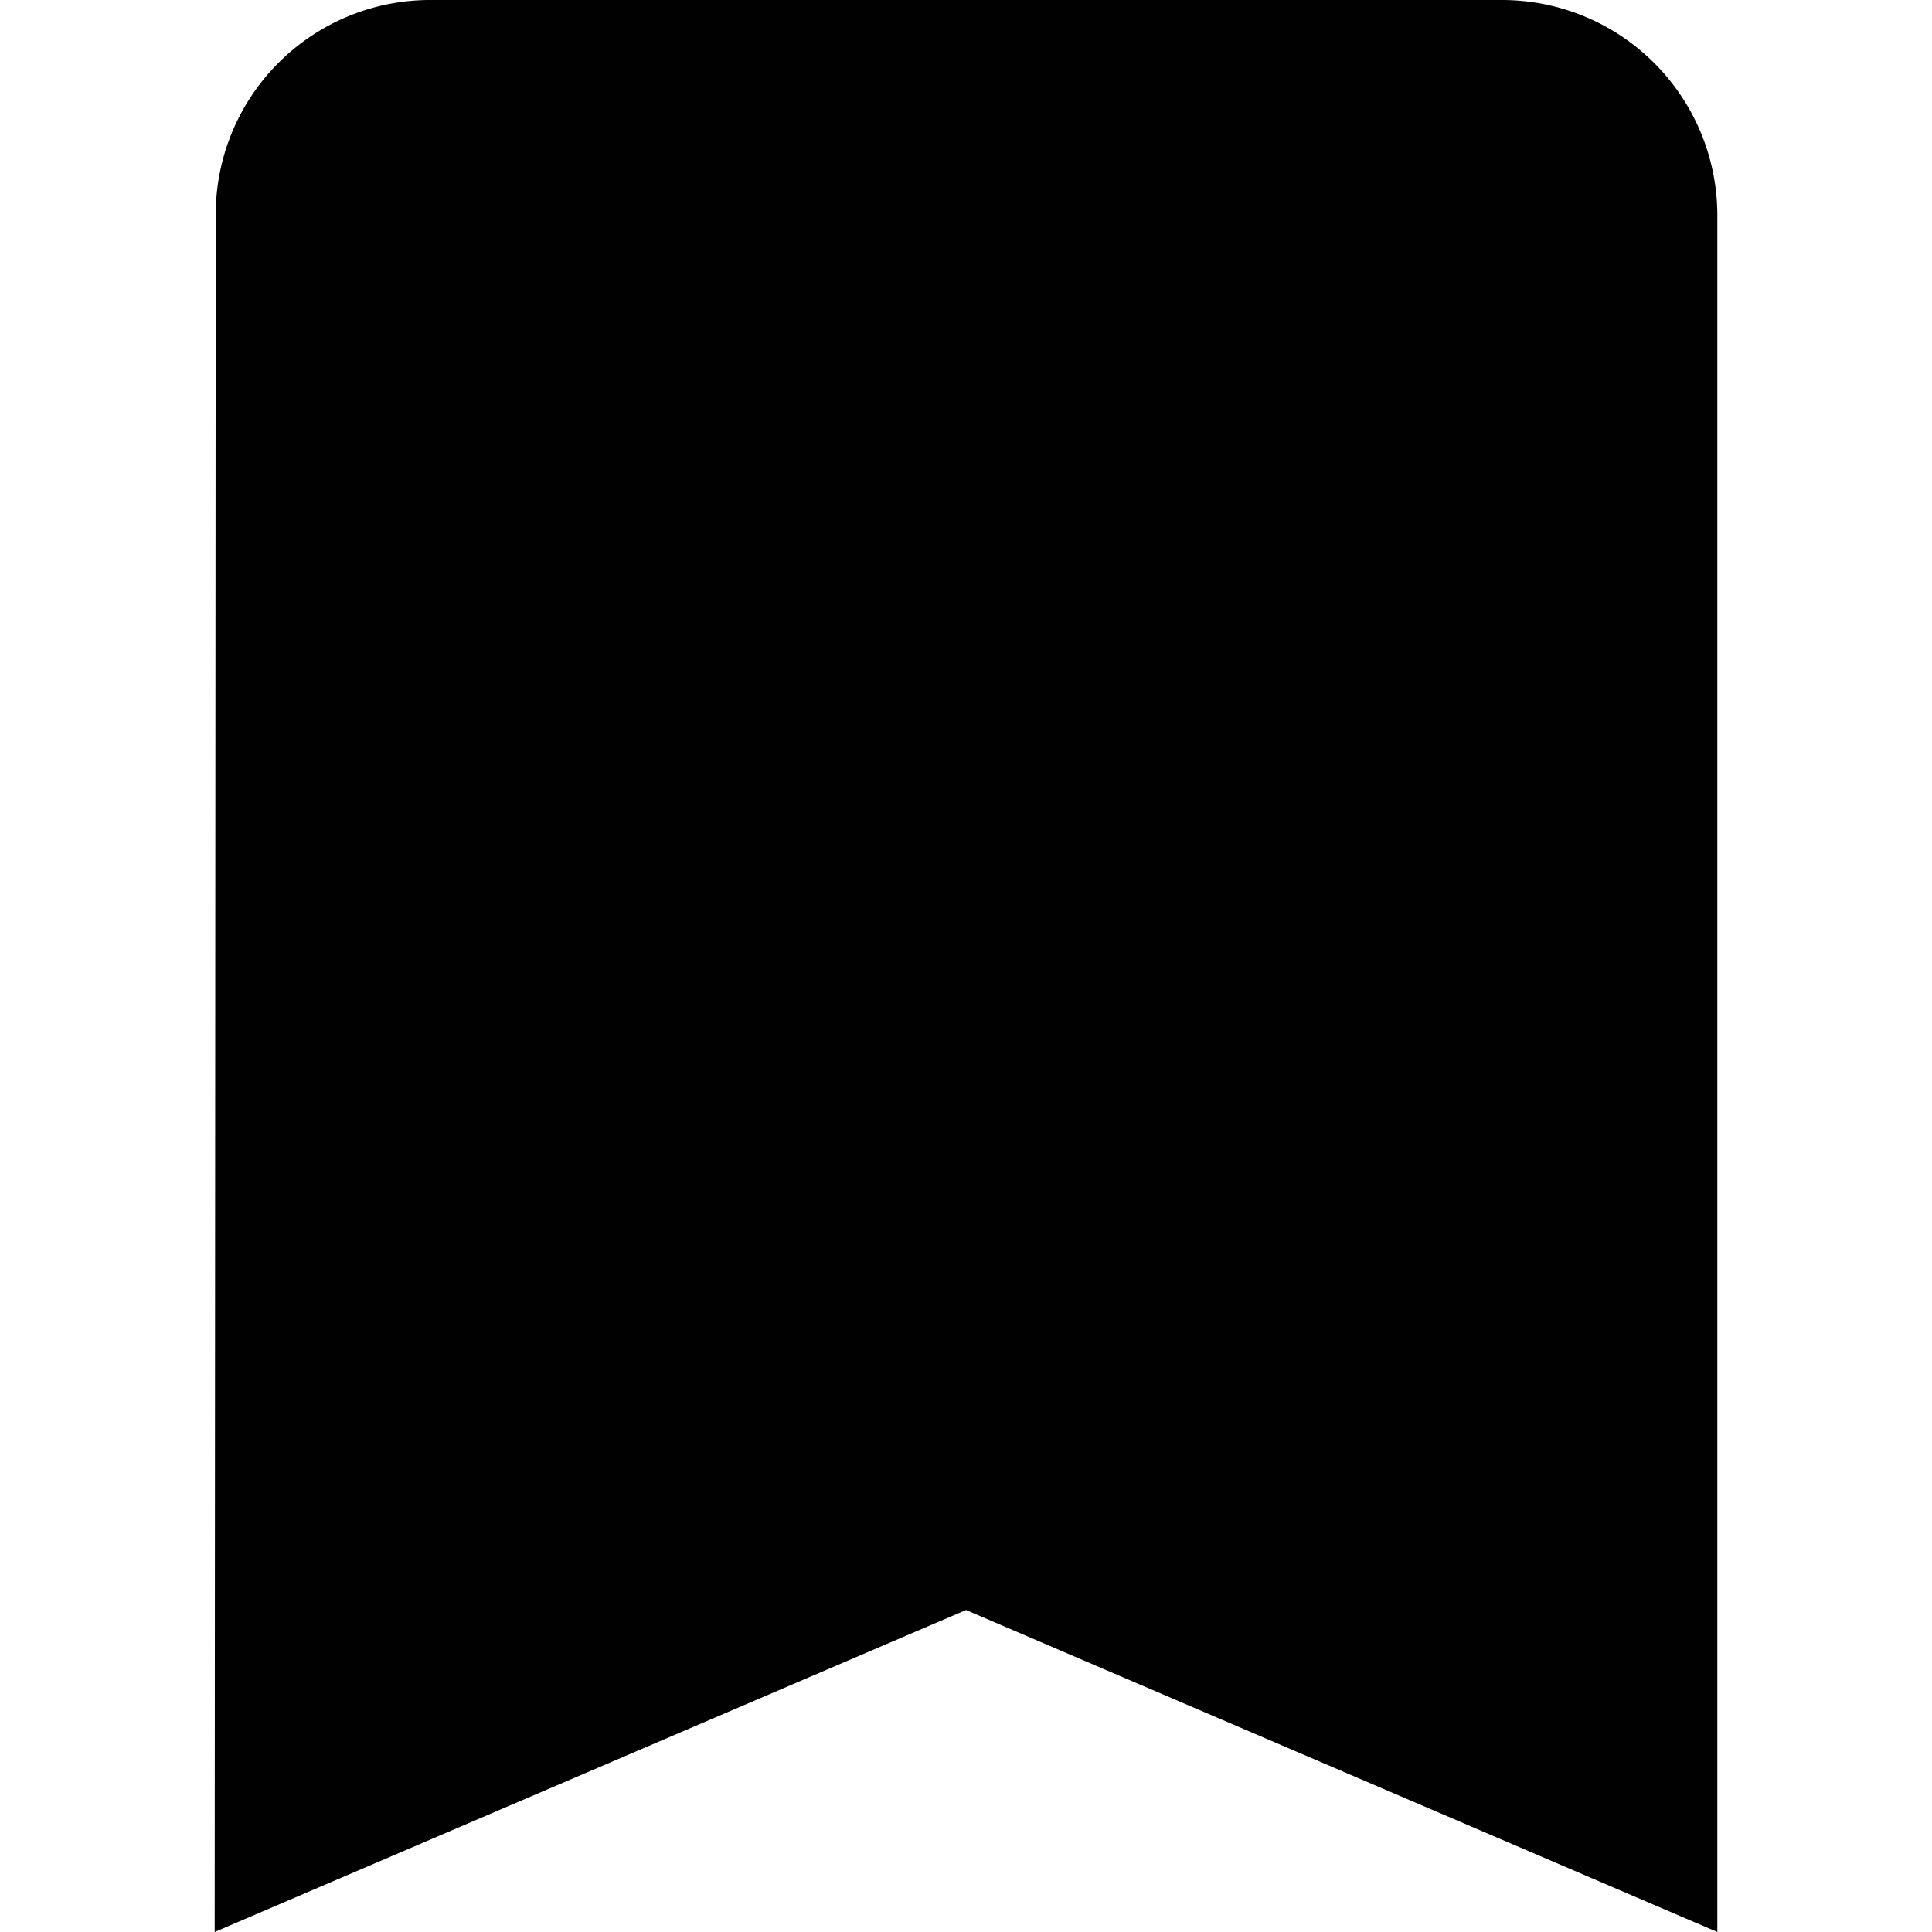 <svg xmlns="http://www.w3.org/2000/svg" id="Layer_1" data-name="Layer 1" viewBox="0 0 512 512"><defs><style>.cls-1{fill:#010101}</style></defs><title>bhi_JB</title><path d="M398.22,0H113.78A56.82,56.82,0,0,0,57.17,56.89L56.89,512,256,426.67,455.11,512V56.89A57.06,57.06,0,0,0,398.22,0Z" class="cls-1"/></svg>